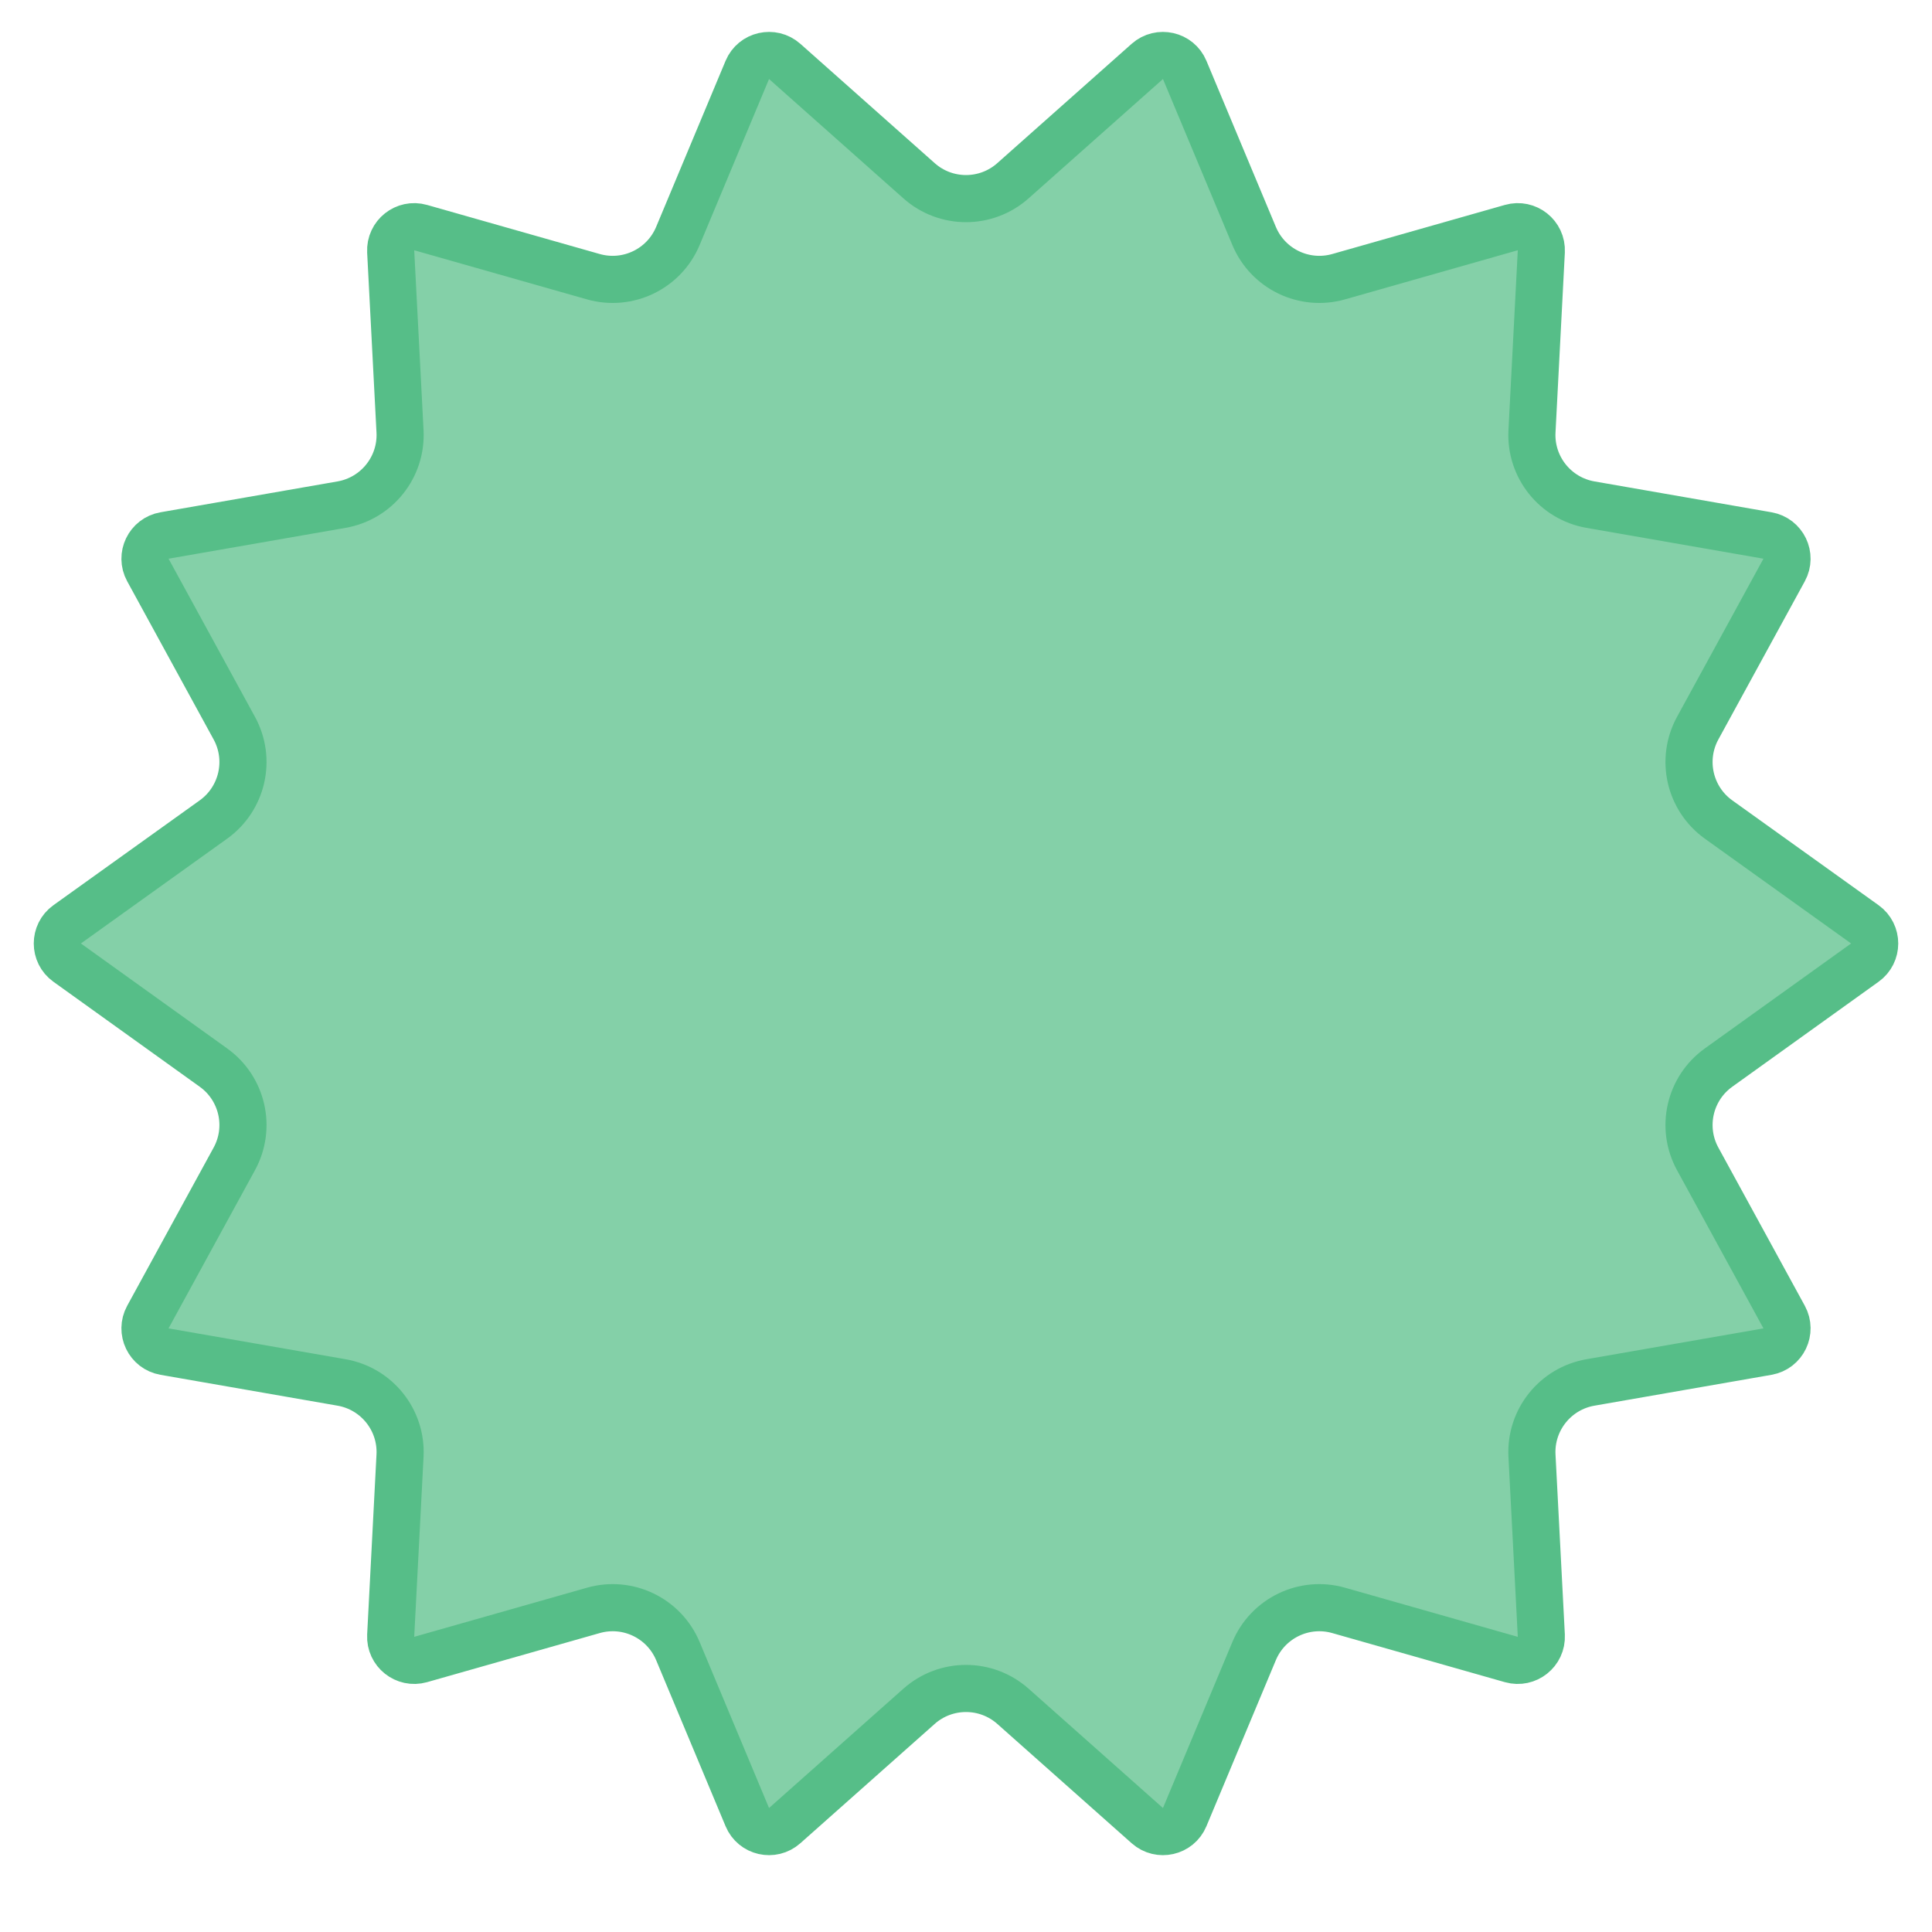 <svg width="41" height="41" viewBox="0 0 41 41" fill="none" xmlns="http://www.w3.org/2000/svg">
<g clip-path="url(#clip0_435_1648)">
<path d="M21.496 3.836L24.348 1.303C24.605 1.076 25.009 1.168 25.141 1.484L26.614 5.007C26.907 5.708 27.677 6.079 28.408 5.872L32.072 4.83C32.402 4.736 32.726 4.994 32.709 5.337L32.511 9.153C32.471 9.911 33.004 10.578 33.751 10.709L37.509 11.364C37.847 11.423 38.026 11.796 37.862 12.096L36.028 15.452C35.664 16.117 35.854 16.949 36.47 17.391L39.575 19.616C39.853 19.815 39.853 20.229 39.575 20.428L36.47 22.656C35.854 23.098 35.664 23.929 36.028 24.594L37.862 27.95C38.026 28.251 37.847 28.624 37.509 28.683L33.751 29.338C33.004 29.468 32.471 30.136 32.511 30.893L32.709 34.71C32.726 35.052 32.402 35.31 32.072 35.217L28.408 34.175C27.677 33.967 26.907 34.339 26.614 35.039L25.141 38.562C25.009 38.879 24.605 38.971 24.348 38.743L21.496 36.21C20.928 35.706 20.072 35.706 19.504 36.21L16.652 38.743C16.395 38.971 15.991 38.879 15.859 38.562L14.386 35.039C14.093 34.339 13.323 33.967 12.592 34.175L8.927 35.217C8.598 35.31 8.274 35.052 8.291 34.71L8.489 30.893C8.529 30.136 7.996 29.468 7.249 29.338L3.491 28.683C3.153 28.624 2.974 28.251 3.138 27.95L4.972 24.594C5.336 23.929 5.146 23.098 4.53 22.656L1.425 20.428C1.147 20.229 1.147 19.815 1.425 19.616L4.53 17.391C5.146 16.949 5.336 16.117 4.972 15.452L3.138 12.096C2.974 11.796 3.153 11.423 3.491 11.364L7.249 10.709C7.996 10.578 8.529 9.911 8.489 9.153L8.291 5.337C8.274 4.994 8.598 4.736 8.927 4.83L12.592 5.872C13.323 6.079 14.093 5.708 14.386 5.007L15.859 1.484C15.991 1.168 16.395 1.076 16.652 1.303L19.504 3.836C20.072 4.341 20.928 4.341 21.496 3.836Z" fill="#56BE88" fill-opacity="0.73" stroke="#56BE88"/>
</g>
<defs>
<clipPath id="clip0_435_1648">
<rect width="41" height="40.047" fill="white"/>
</clipPath>
</defs>
</svg>
